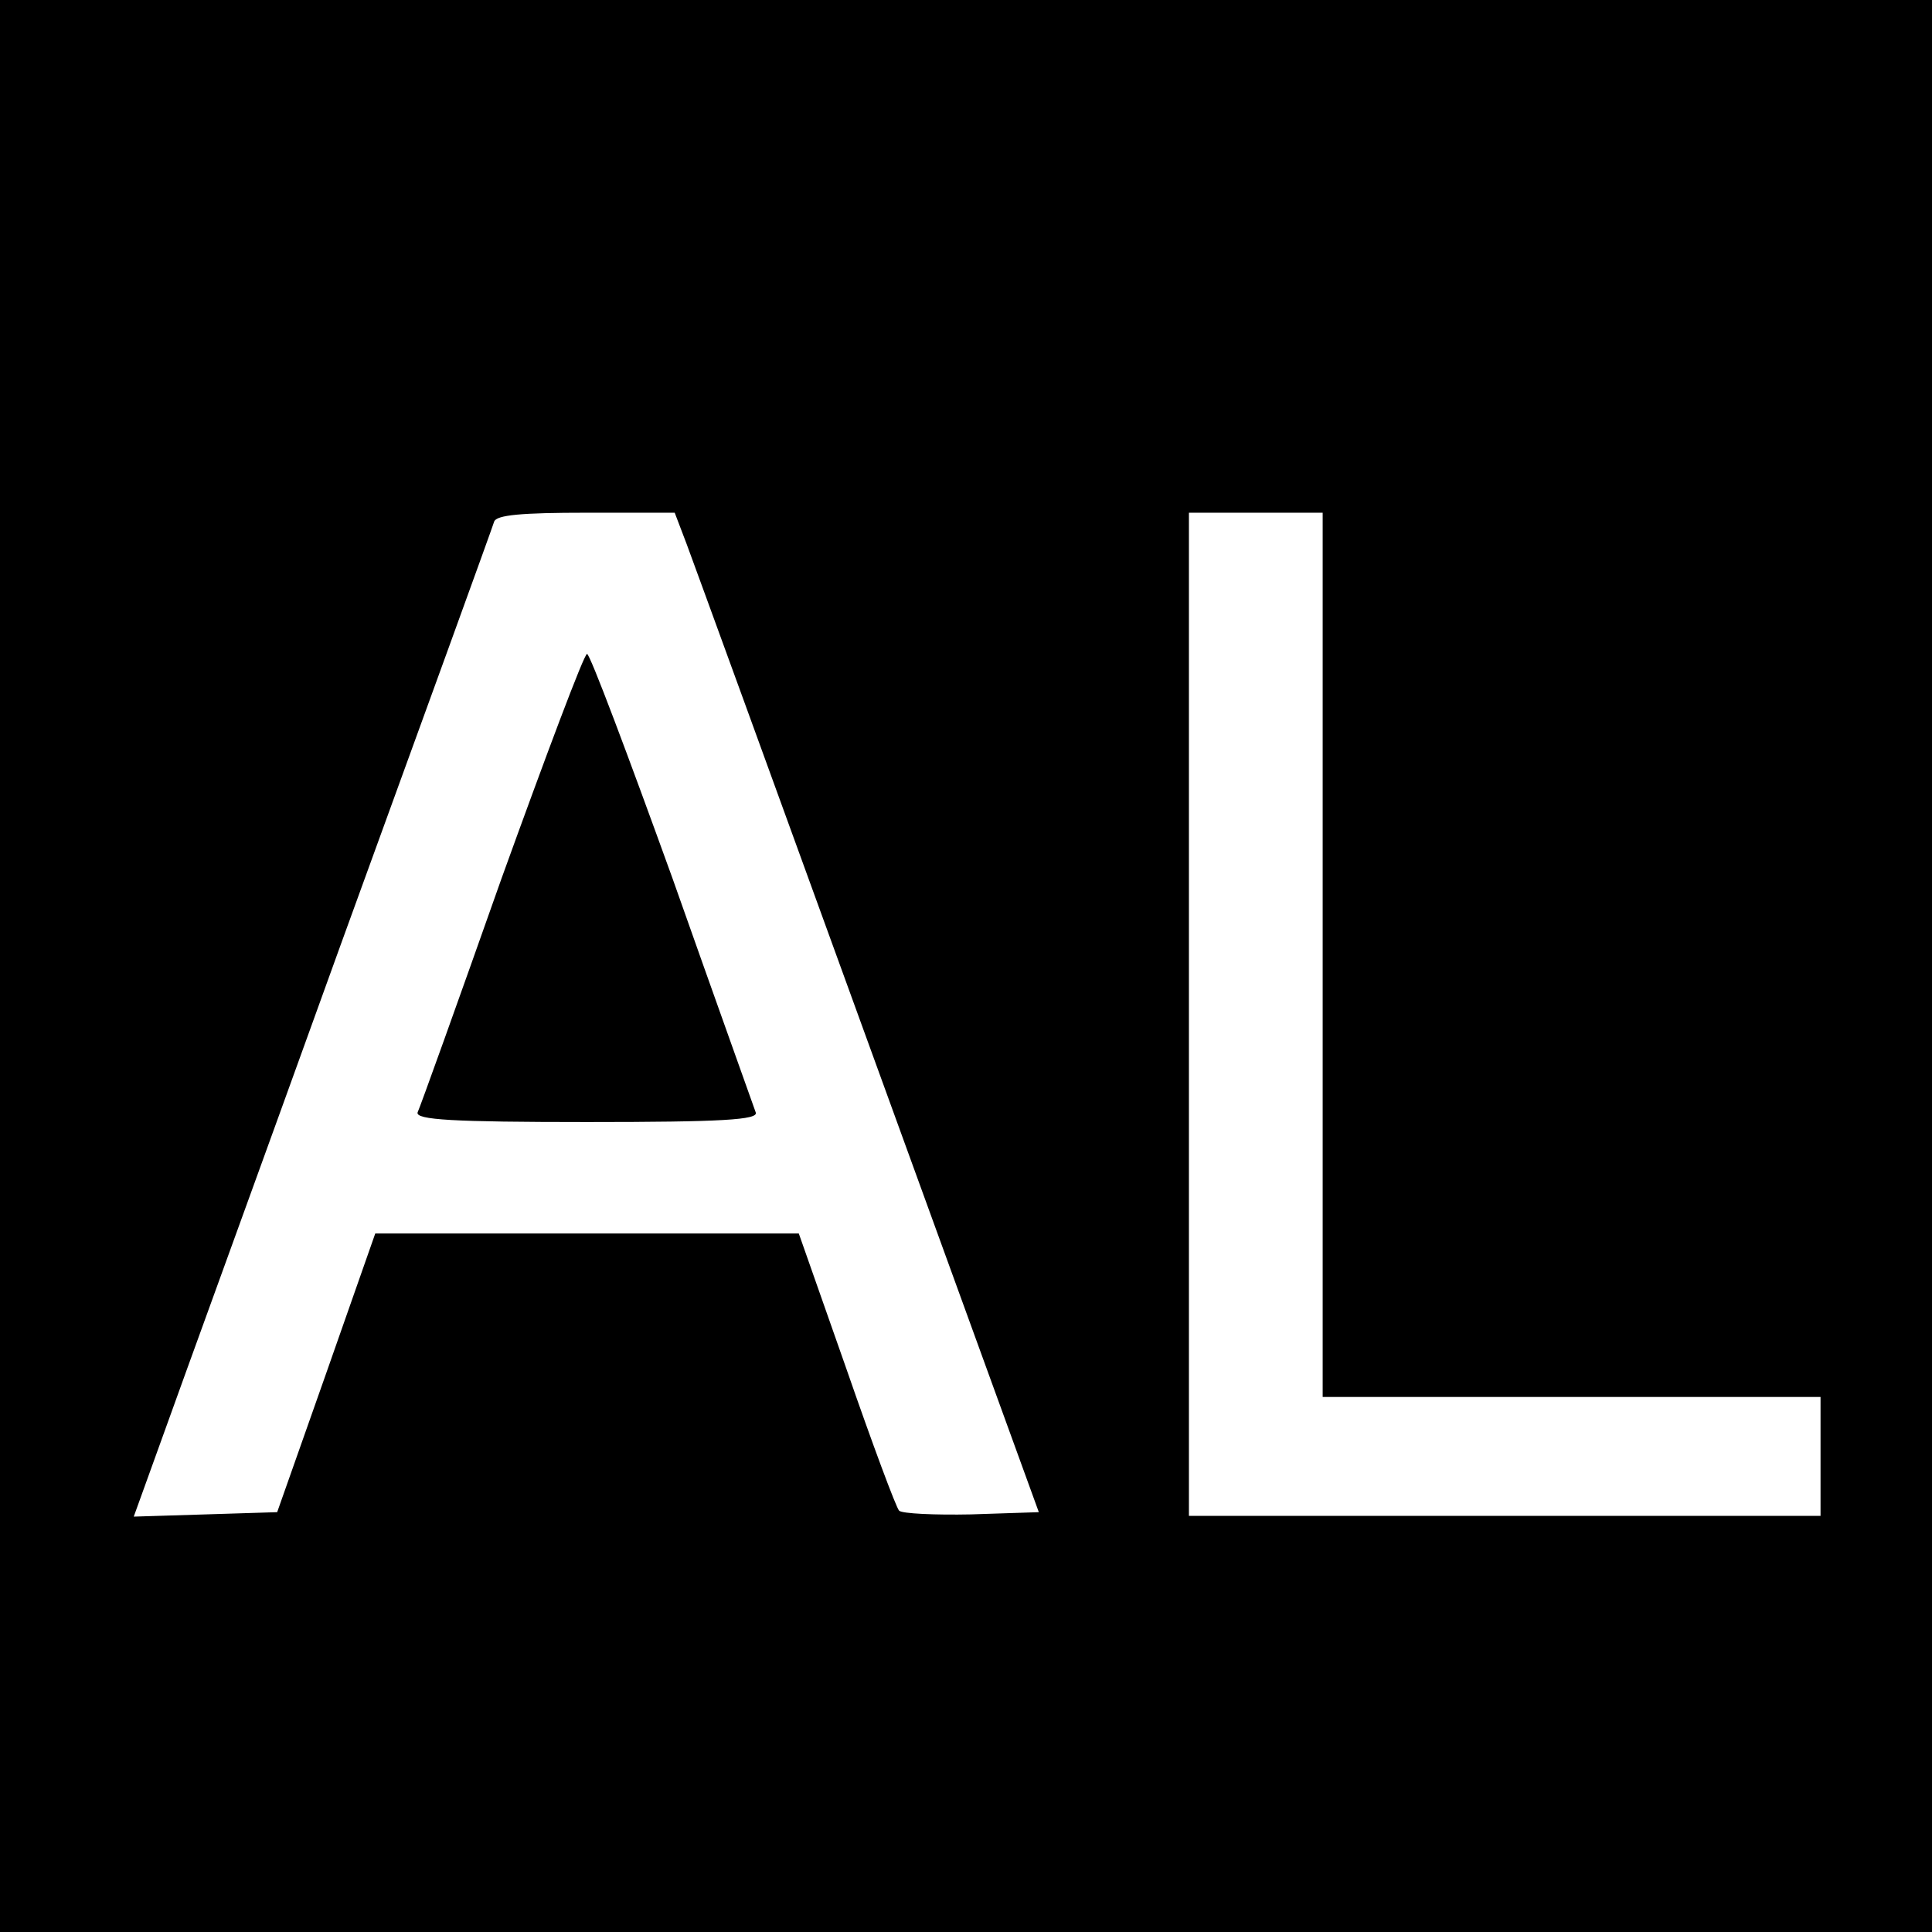 <svg version="1" xmlns="http://www.w3.org/2000/svg" width="346.667" height="346.667" viewBox="0 0 260 260"><path d="M0 130v130h260V0H0v130zm92.4-56.8c.9 2.4 11.9 32.6 24.5 67.3l22.9 63-9.1.3c-4.9.1-9.3-.1-9.7-.5-.4-.4-3.6-9-7.1-19.1l-6.4-18.2h-57l-6.6 18.8-6.6 18.7-9.6.3-9.7.3 3.9-10.8c2.1-5.9 13-35.8 24-66.3C57 96.5 66.3 70.9 66.5 70.2c.3-.9 3.7-1.2 12.4-1.2h11.9l1.6 4.2zm85.6 55.3V188h67v16h-85V69h18v59.5z"/><path d="M67.5 118.2c-5.9 16.7-11 30.9-11.3 31.5-.3 1 4.7 1.3 22.8 1.3 18.2 0 23.1-.3 22.7-1.3-.2-.6-5.3-14.8-11.2-31.5C84.5 101.6 79.4 88 79 88c-.4 0-5.5 13.6-11.5 30.2z"/></svg>